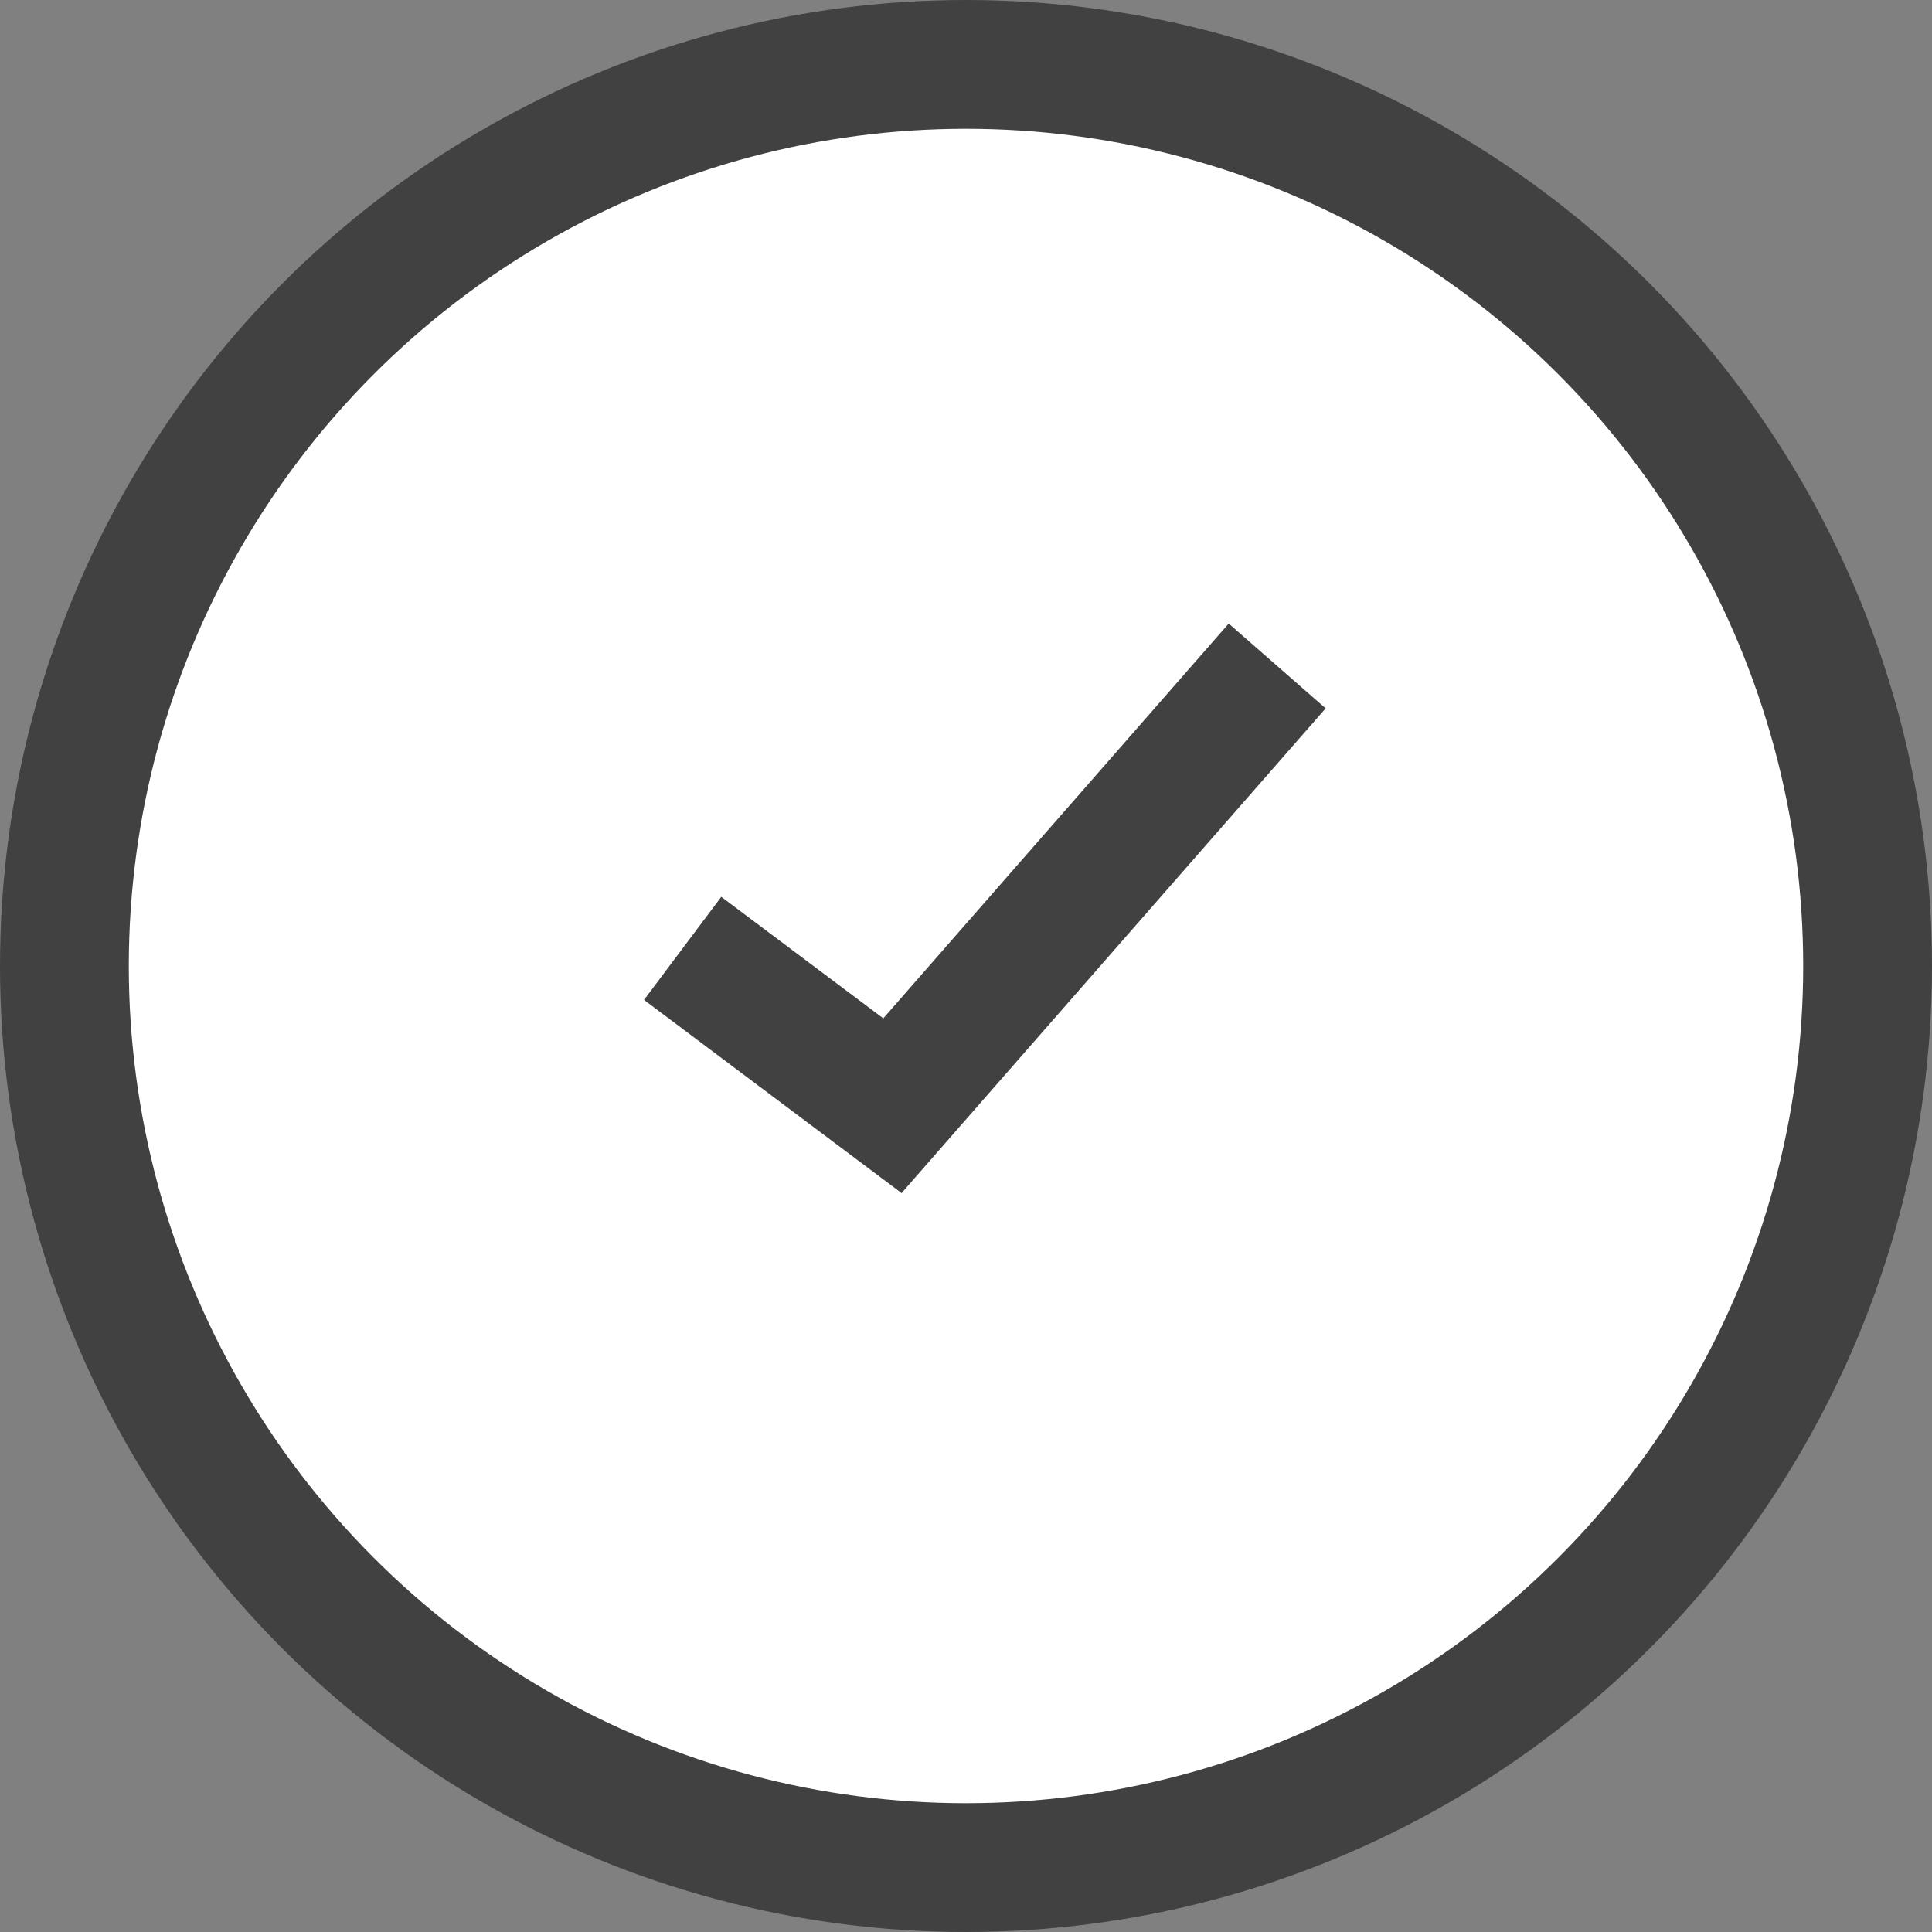 <svg width="30" height="30" viewBox="0 0 30 30" fill="none" xmlns="http://www.w3.org/2000/svg">
<rect x="0" y="0" width="30" height="30" fill="#808080" stroke="none"/>
<circle cx="15" cy="15" r="14" fill="white" stroke="#424141" stroke-width="2"/>
<line x1="10.6" y1="14.726" x2="14.6" y2="17.726" stroke="#424141" stroke-width="2"/>
<line x1="13.247" y1="17.867" x2="19.832" y2="10.341" stroke="#424141" stroke-width="2"/>
</svg>
